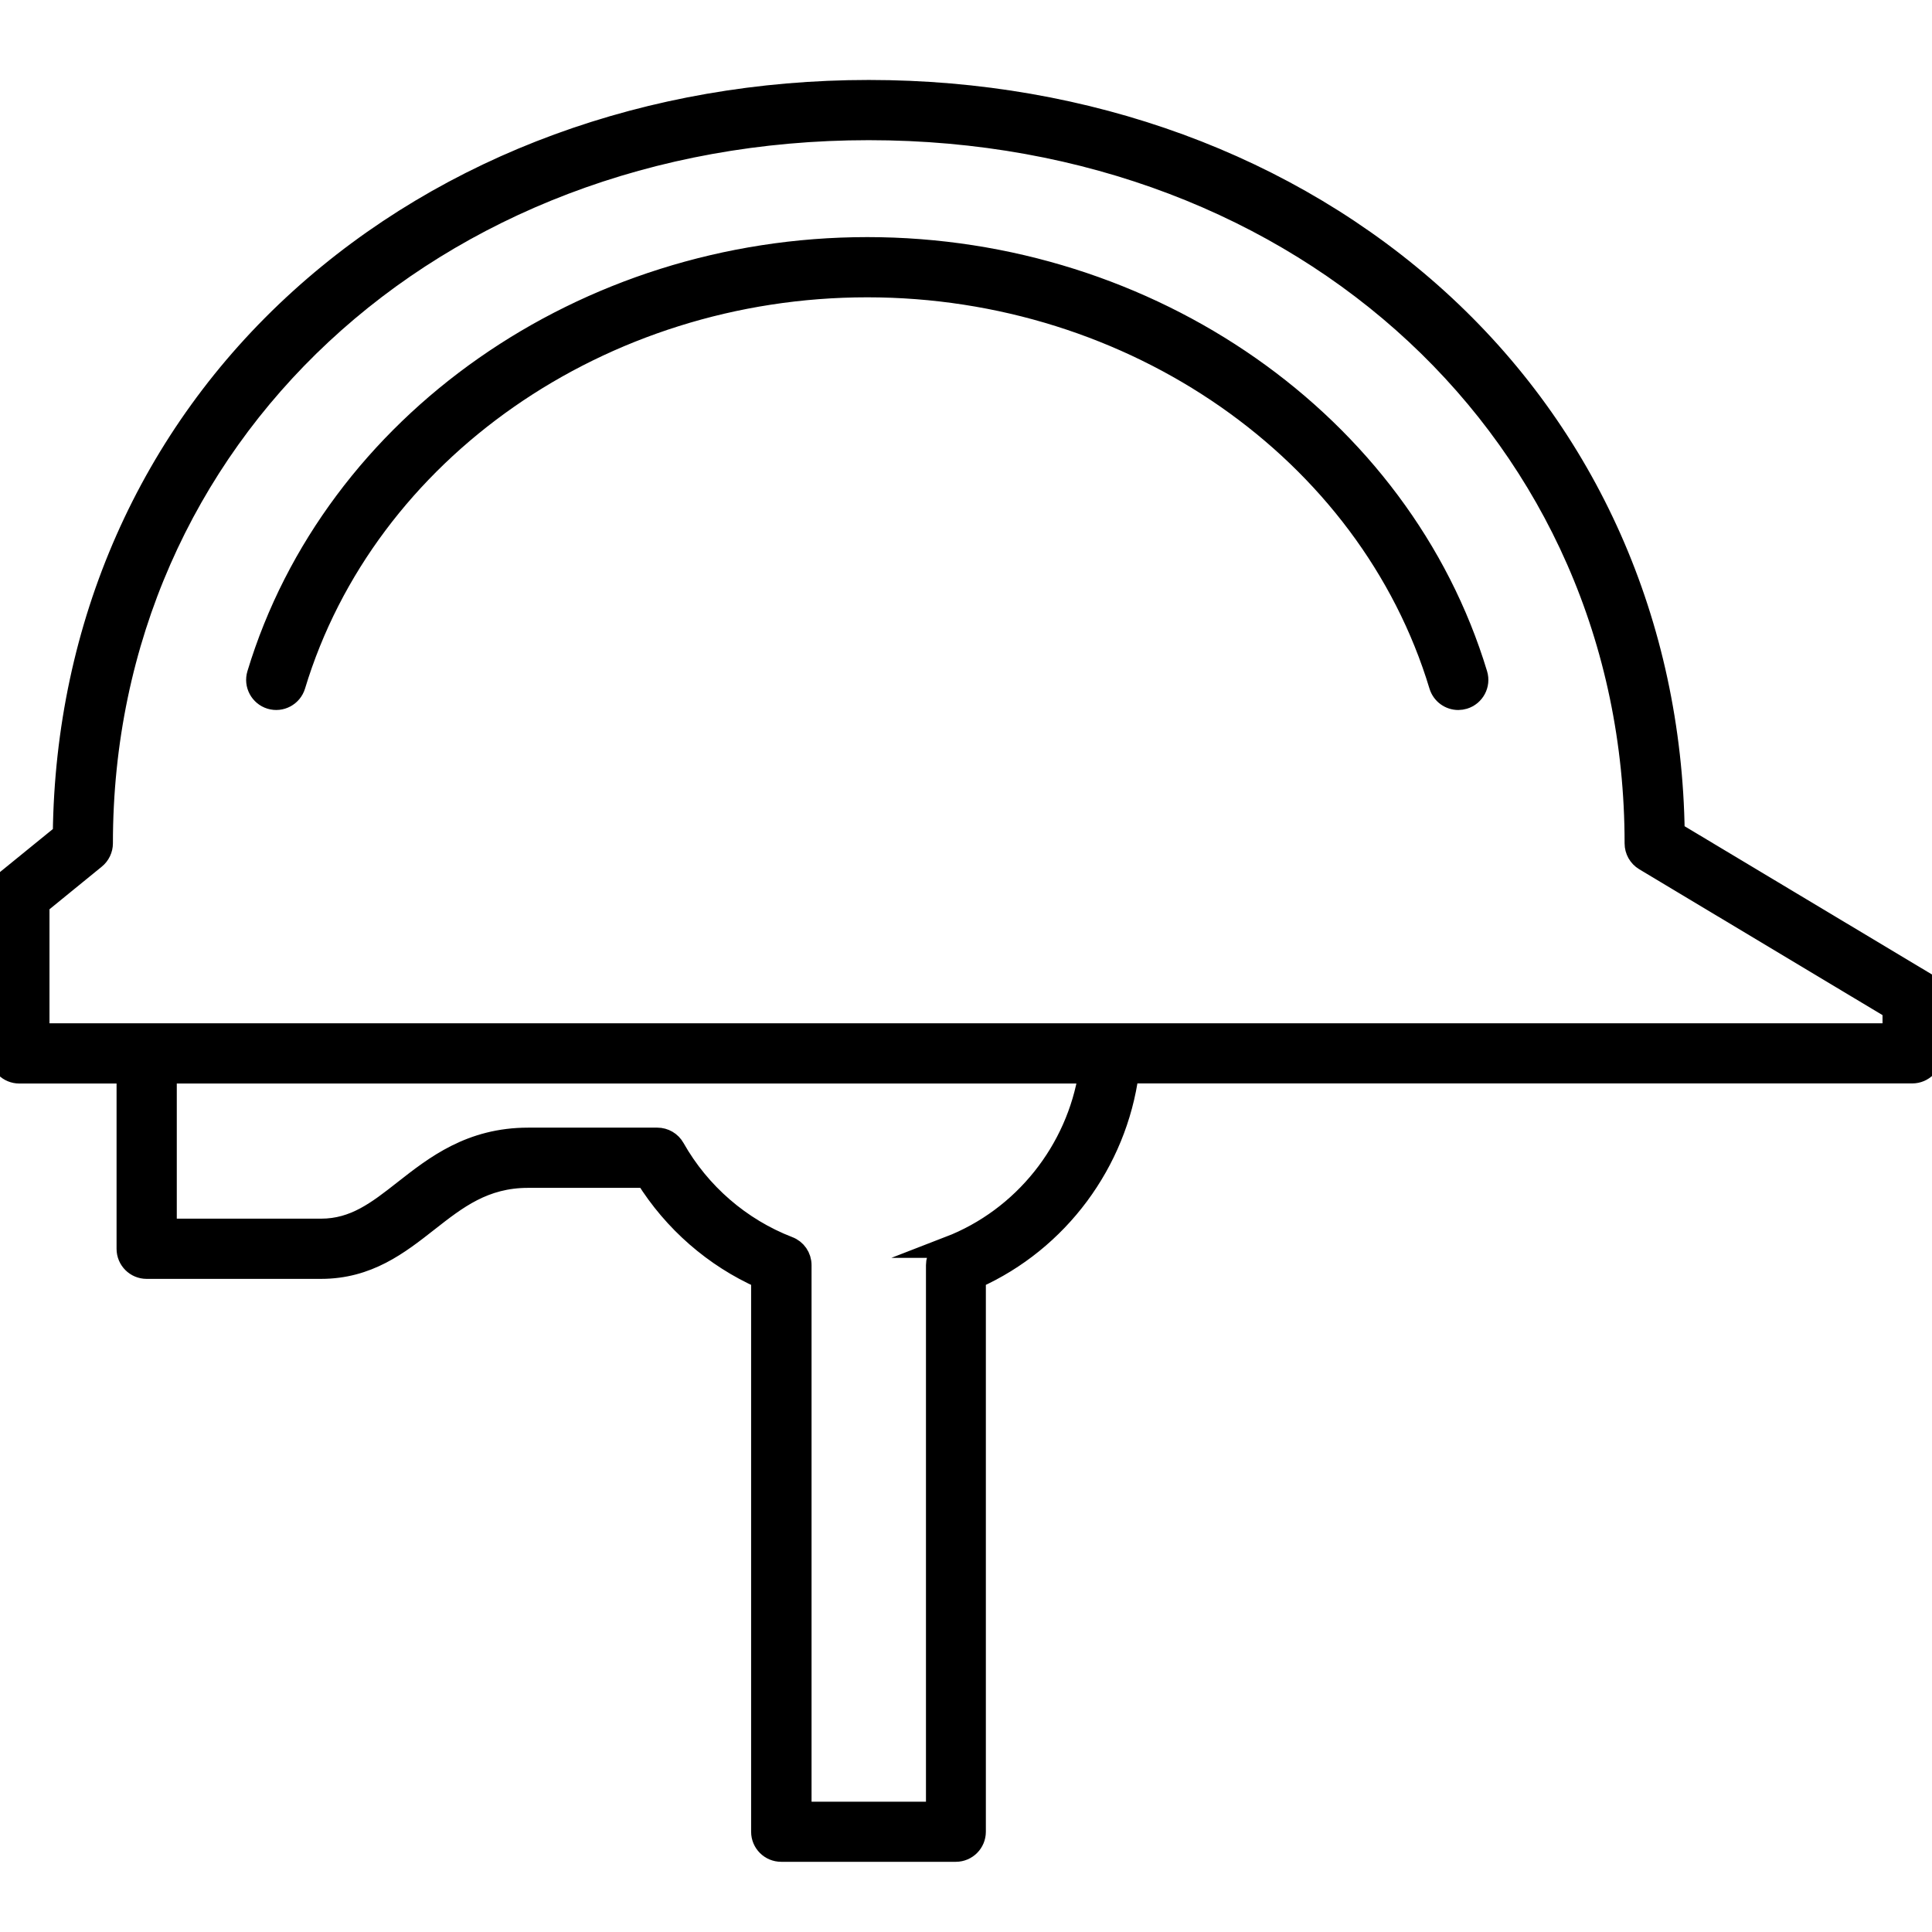 <?xml version="1.0" encoding="UTF-8"?>
<svg id="Home_Improvement_Tools" data-name="Home Improvement &amp;amp; Tools" xmlns="http://www.w3.org/2000/svg" viewBox="0 0 180 180">
  <defs>
    <style>
      .cls-1 {
        stroke: #000;
        stroke-miterlimit: 10;
        stroke-width: 2px;
      }
    </style>
  </defs>
  <path class="cls-1" d="M179.12,91.43l-23.16-13.88c-.27-19.4-8.07-37.01-22.03-49.67-13.82-12.53-32.64-19.43-52.99-19.43s-39.17,6.9-52.99,19.43c-14.01,12.7-21.81,30.37-22.03,49.84l-5.25,4.27C.24,82.33,0,82.85,0,83.39v14.76c0,1,.81,1.8,1.8,1.8h10.06v16.4c0,1,.81,1.8,1.8,1.8h16.24c4.37,0,7.22-2.23,9.96-4.38,2.69-2.11,5.23-4.1,9.34-4.1h11c2.58,4.14,6.35,7.43,10.78,9.4v51.59c0,1,.81,1.8,1.8,1.8h16.27c1,0,1.8-.81,1.8-1.8v-51.59c7.74-3.46,13.15-10.8,14.26-19.13h73.05c1,0,1.8-.81,1.8-1.8v-5.16c0-.63-.33-1.22-.88-1.55ZM88.43,116.19c-.7.27-1.16.94-1.16,1.68v50.99h-12.66v-50.99c0-.75-.46-1.42-1.16-1.68-4.48-1.73-8.26-5-10.64-9.21-.32-.57-.92-.92-1.57-.92h-12.03c-5.35,0-8.65,2.59-11.56,4.87-2.47,1.94-4.61,3.61-7.74,3.61h-14.44v-14.59h86.02c-1.14,7.25-6.1,13.55-13.07,16.24ZM176.39,96.34H3.61v-12.1l5.24-4.27c.42-.34.67-.86.67-1.4C9.52,40.66,40.22,12.06,80.94,12.06s71.42,28.6,71.42,66.52c0,.63.33,1.22.88,1.55l23.15,13.88v2.34Z"/>
  <path class="cls-1" d="M80.81,23.09c-26.37,0-49.72,16.34-56.8,39.73-.29.95.25,1.96,1.2,2.25.95.29,1.96-.25,2.25-1.2,6.62-21.88,28.56-37.17,53.34-37.17s46.73,15.28,53.34,37.17c.24.78.95,1.28,1.73,1.28.17,0,.35-.03.52-.08.95-.29,1.49-1.3,1.2-2.25-7.08-23.39-30.43-39.73-56.8-39.73Z"/>
</svg>